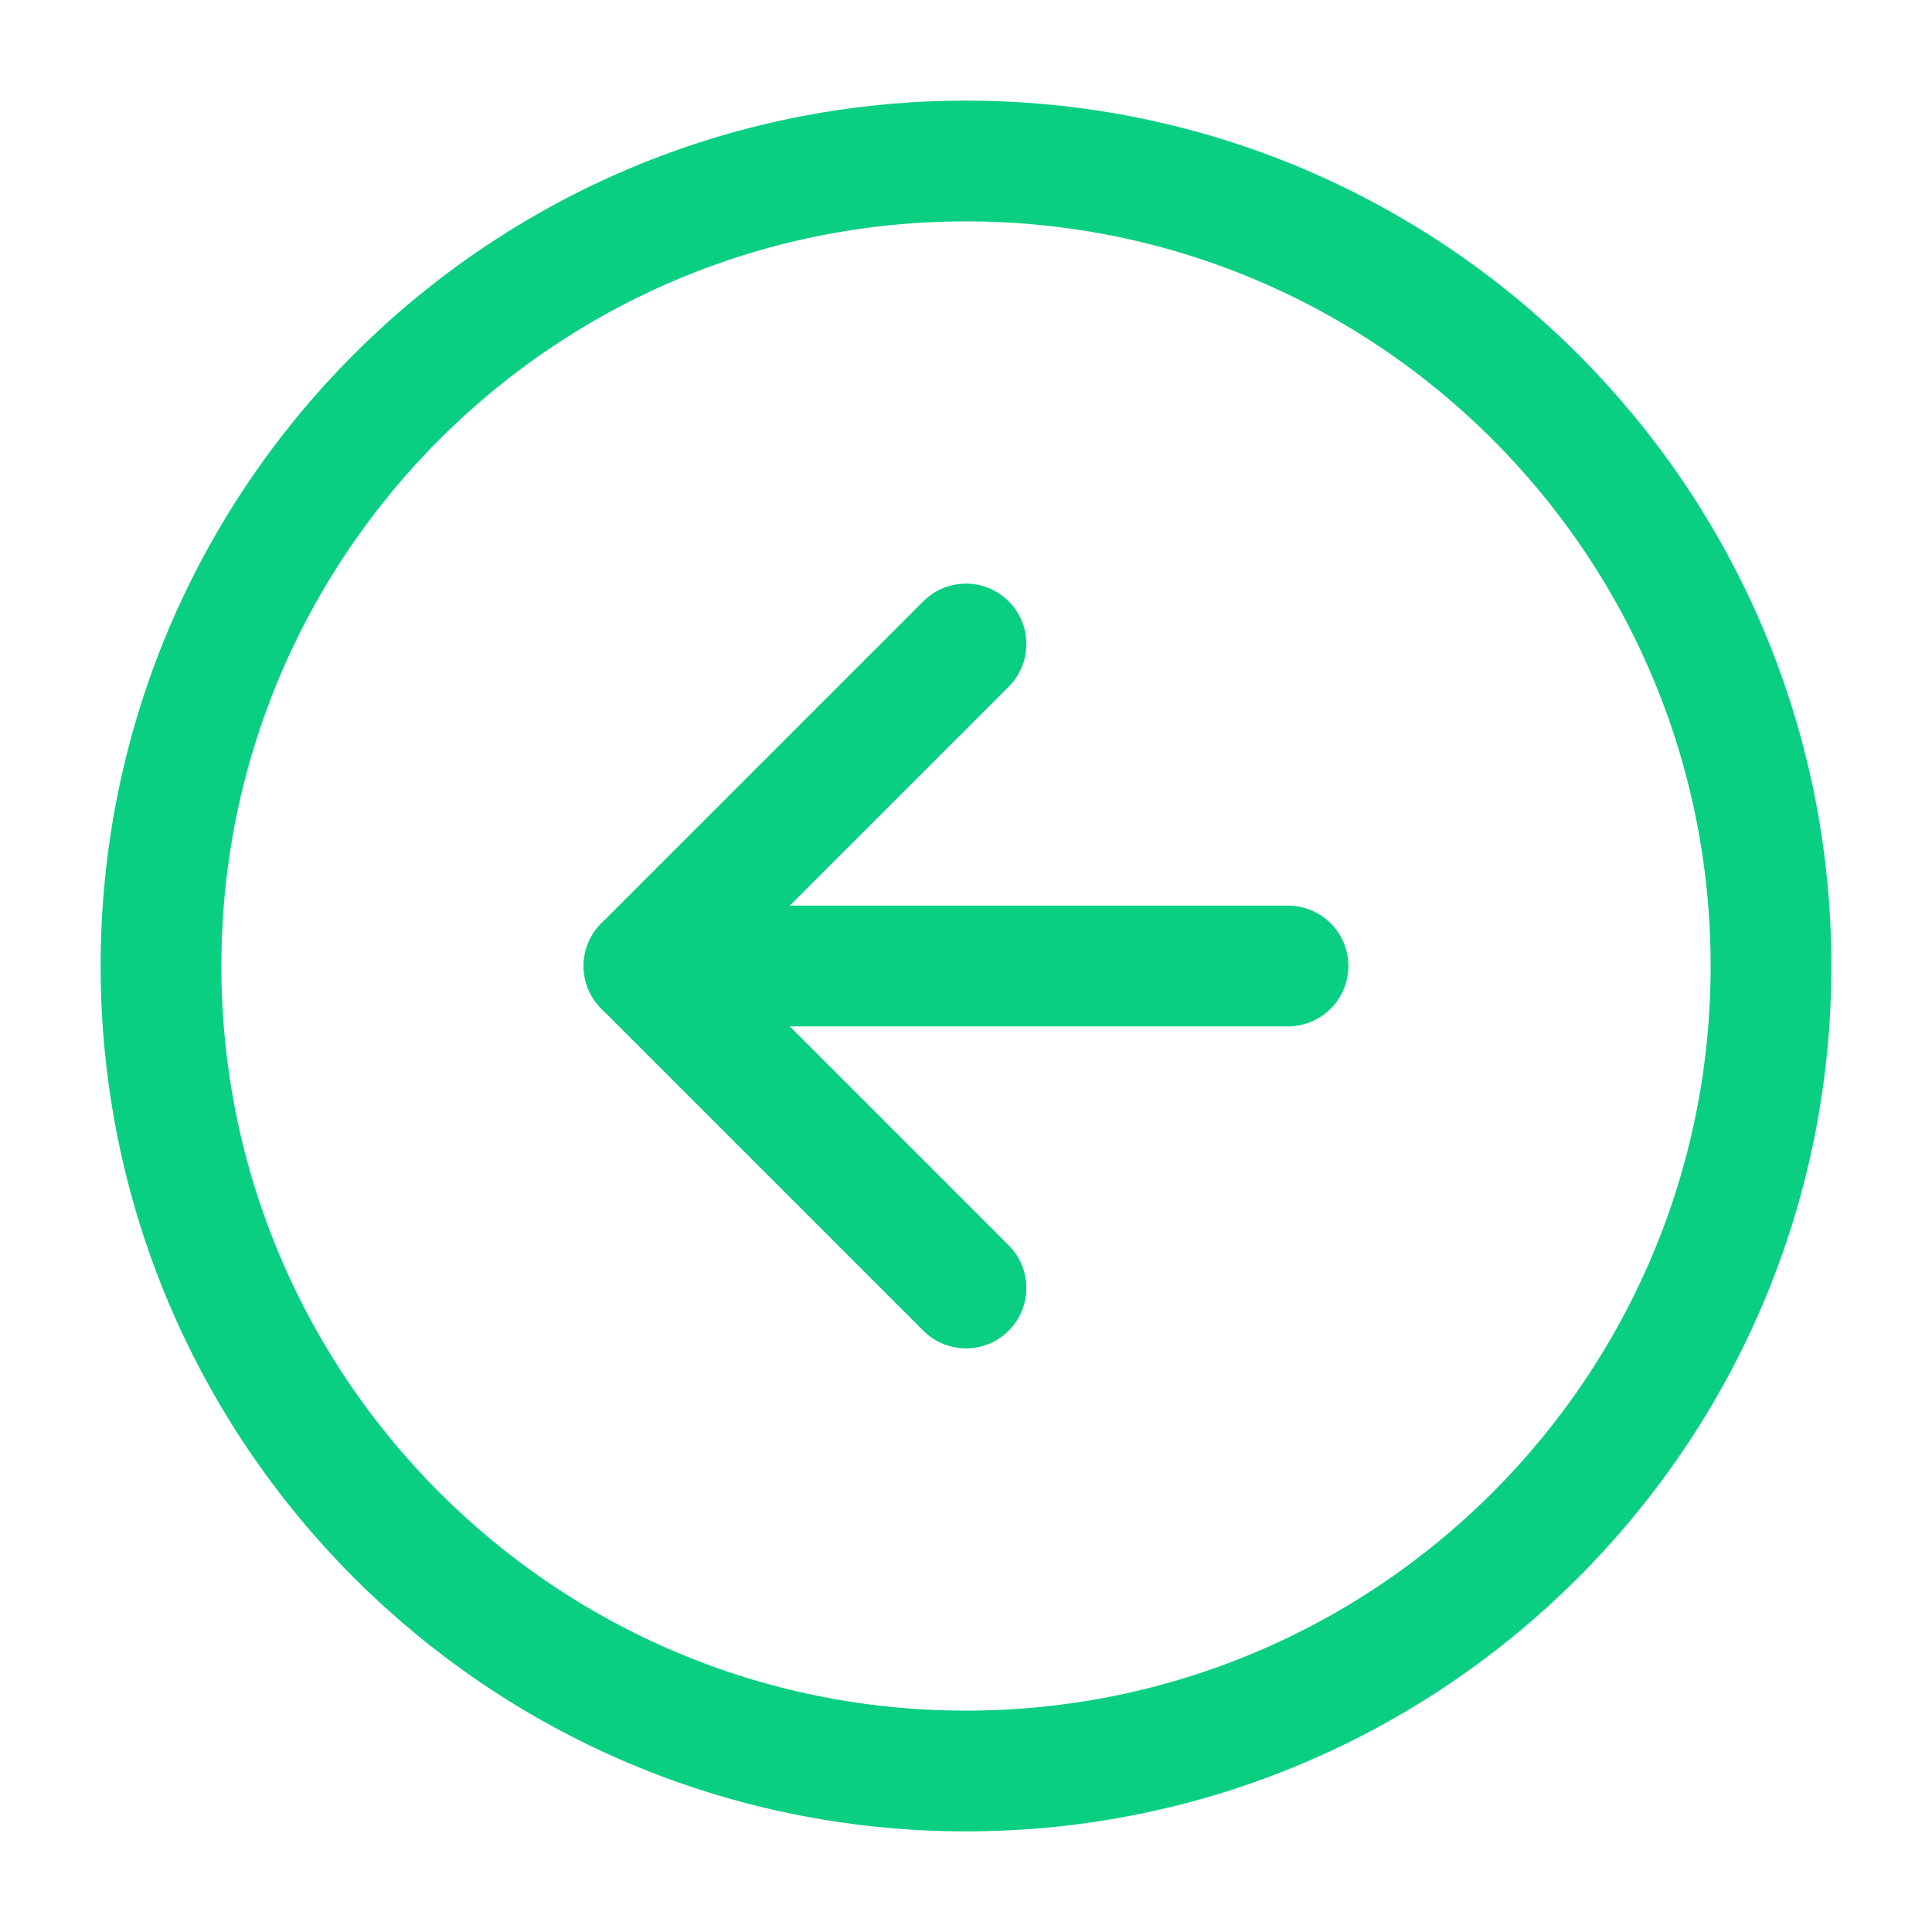 <svg width="24" height="24" viewBox="0 0 24 24" fill="none" xmlns="http://www.w3.org/2000/svg">
<path d="M12 22C17.523 22 22 17.523 22 12C22 6.477 17.523 2 12 2C6.477 2 2 6.477 2 12C2 17.523 6.477 22 12 22Z" stroke="#0ACF83" stroke-width="1.5" stroke-linecap="round" stroke-linejoin="round"/>
<path d="M12 8L8 12L12 16" stroke="#0ACF83" stroke-width="1.5" stroke-linecap="round" stroke-linejoin="round"/>
<path d="M16 12H8" stroke="#0ACF83" stroke-width="1.5" stroke-linecap="round" stroke-linejoin="round"/>
</svg>
